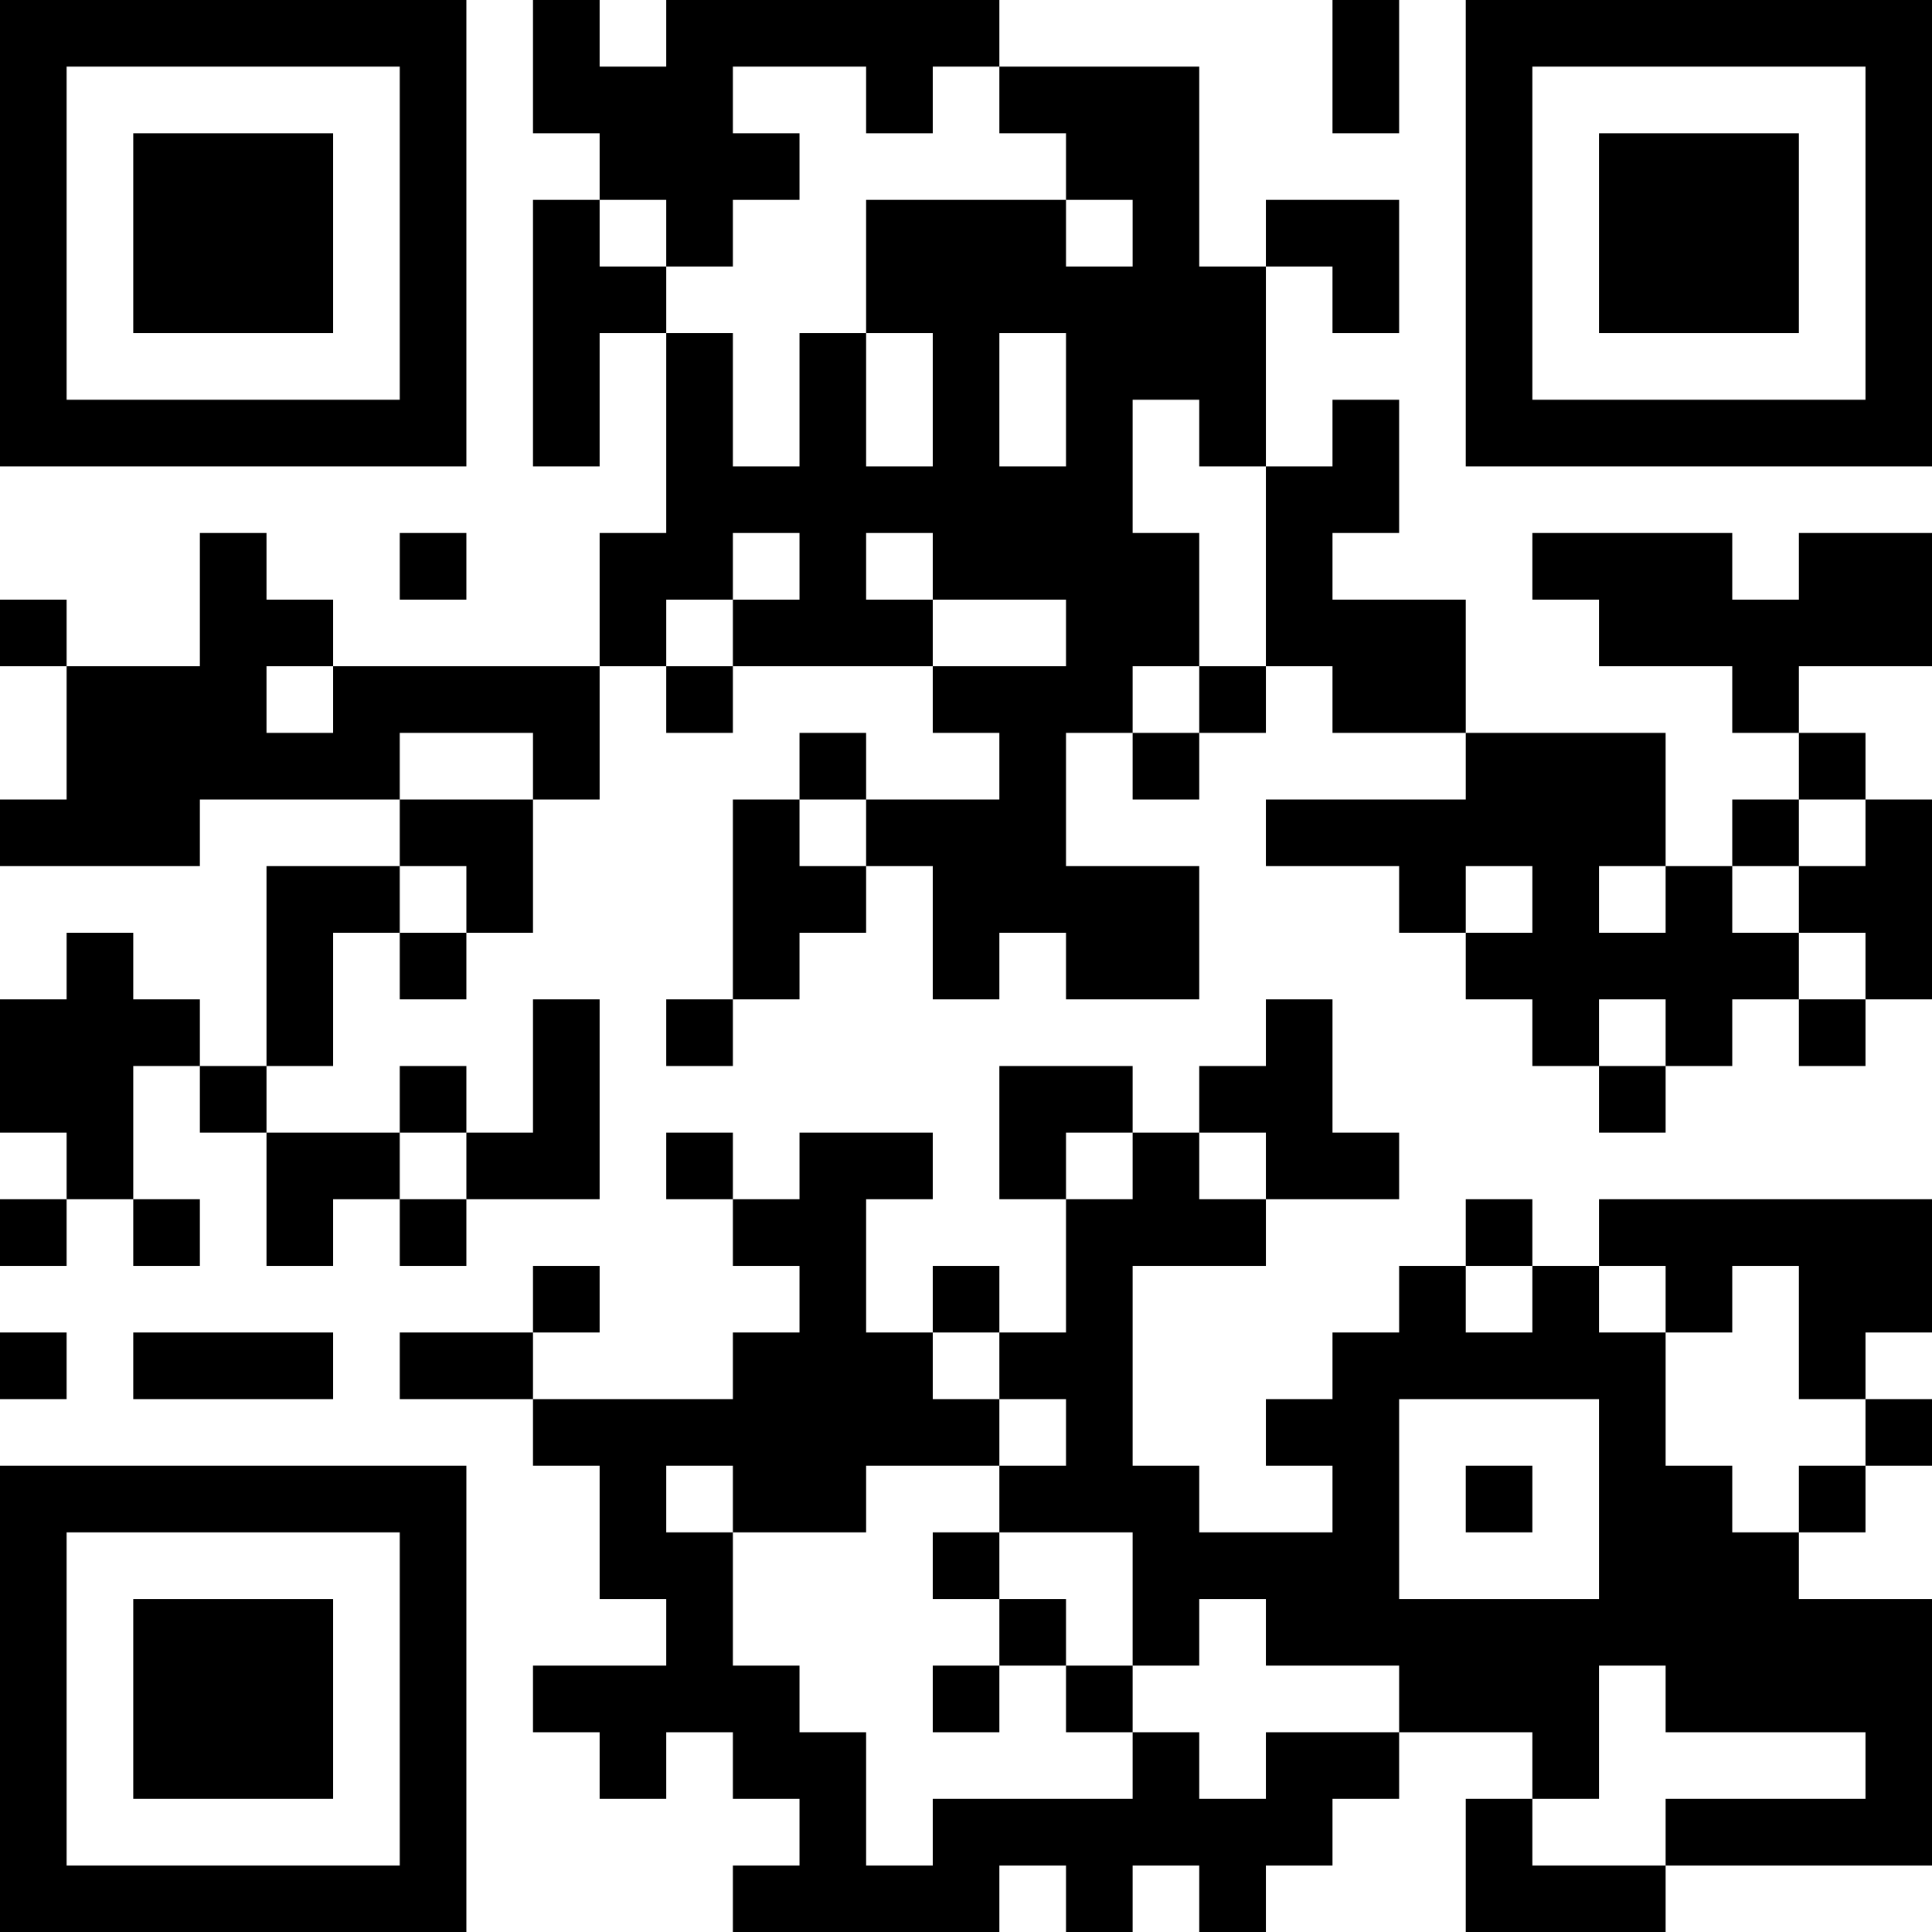 <?xml version="1.0" encoding="UTF-8"?>
<svg xmlns="http://www.w3.org/2000/svg" version="1.1" width="200" height="200" viewBox="0 0 200 200"><rect x="0" y="0" width="200" height="200" fill="#ffffff"/><g transform="scale(6.897)"><g transform="translate(0,0)"><path fill-rule="evenodd" d="M8 0L8 2L9 2L9 3L8 3L8 7L9 7L9 5L10 5L10 8L9 8L9 10L5 10L5 9L4 9L4 8L3 8L3 10L1 10L1 9L0 9L0 10L1 10L1 12L0 12L0 13L3 13L3 12L6 12L6 13L4 13L4 16L3 16L3 15L2 15L2 14L1 14L1 15L0 15L0 17L1 17L1 18L0 18L0 19L1 19L1 18L2 18L2 19L3 19L3 18L2 18L2 16L3 16L3 17L4 17L4 19L5 19L5 18L6 18L6 19L7 19L7 18L9 18L9 15L8 15L8 17L7 17L7 16L6 16L6 17L4 17L4 16L5 16L5 14L6 14L6 15L7 15L7 14L8 14L8 12L9 12L9 10L10 10L10 11L11 11L11 10L14 10L14 11L15 11L15 12L13 12L13 11L12 11L12 12L11 12L11 15L10 15L10 16L11 16L11 15L12 15L12 14L13 14L13 13L14 13L14 15L15 15L15 14L16 14L16 15L18 15L18 13L16 13L16 11L17 11L17 12L18 12L18 11L19 11L19 10L20 10L20 11L22 11L22 12L19 12L19 13L21 13L21 14L22 14L22 15L23 15L23 16L24 16L24 17L25 17L25 16L26 16L26 15L27 15L27 16L28 16L28 15L29 15L29 12L28 12L28 11L27 11L27 10L29 10L29 8L27 8L27 9L26 9L26 8L23 8L23 9L24 9L24 10L26 10L26 11L27 11L27 12L26 12L26 13L25 13L25 11L22 11L22 9L20 9L20 8L21 8L21 6L20 6L20 7L19 7L19 4L20 4L20 5L21 5L21 3L19 3L19 4L18 4L18 1L15 1L15 0L10 0L10 1L9 1L9 0ZM20 0L20 2L21 2L21 0ZM11 1L11 2L12 2L12 3L11 3L11 4L10 4L10 3L9 3L9 4L10 4L10 5L11 5L11 7L12 7L12 5L13 5L13 7L14 7L14 5L13 5L13 3L16 3L16 4L17 4L17 3L16 3L16 2L15 2L15 1L14 1L14 2L13 2L13 1ZM15 5L15 7L16 7L16 5ZM17 6L17 8L18 8L18 10L17 10L17 11L18 11L18 10L19 10L19 7L18 7L18 6ZM6 8L6 9L7 9L7 8ZM11 8L11 9L10 9L10 10L11 10L11 9L12 9L12 8ZM13 8L13 9L14 9L14 10L16 10L16 9L14 9L14 8ZM4 10L4 11L5 11L5 10ZM6 11L6 12L8 12L8 11ZM12 12L12 13L13 13L13 12ZM27 12L27 13L26 13L26 14L27 14L27 15L28 15L28 14L27 14L27 13L28 13L28 12ZM6 13L6 14L7 14L7 13ZM22 13L22 14L23 14L23 13ZM24 13L24 14L25 14L25 13ZM19 15L19 16L18 16L18 17L17 17L17 16L15 16L15 18L16 18L16 20L15 20L15 19L14 19L14 20L13 20L13 18L14 18L14 17L12 17L12 18L11 18L11 17L10 17L10 18L11 18L11 19L12 19L12 20L11 20L11 21L8 21L8 20L9 20L9 19L8 19L8 20L6 20L6 21L8 21L8 22L9 22L9 24L10 24L10 25L8 25L8 26L9 26L9 27L10 27L10 26L11 26L11 27L12 27L12 28L11 28L11 29L15 29L15 28L16 28L16 29L17 29L17 28L18 28L18 29L19 29L19 28L20 28L20 27L21 27L21 26L23 26L23 27L22 27L22 29L25 29L25 28L29 28L29 24L27 24L27 23L28 23L28 22L29 22L29 21L28 21L28 20L29 20L29 18L24 18L24 19L23 19L23 18L22 18L22 19L21 19L21 20L20 20L20 21L19 21L19 22L20 22L20 23L18 23L18 22L17 22L17 19L19 19L19 18L21 18L21 17L20 17L20 15ZM24 15L24 16L25 16L25 15ZM6 17L6 18L7 18L7 17ZM16 17L16 18L17 18L17 17ZM18 17L18 18L19 18L19 17ZM22 19L22 20L23 20L23 19ZM24 19L24 20L25 20L25 22L26 22L26 23L27 23L27 22L28 22L28 21L27 21L27 19L26 19L26 20L25 20L25 19ZM0 20L0 21L1 21L1 20ZM2 20L2 21L5 21L5 20ZM14 20L14 21L15 21L15 22L13 22L13 23L11 23L11 22L10 22L10 23L11 23L11 25L12 25L12 26L13 26L13 28L14 28L14 27L17 27L17 26L18 26L18 27L19 27L19 26L21 26L21 25L19 25L19 24L18 24L18 25L17 25L17 23L15 23L15 22L16 22L16 21L15 21L15 20ZM21 21L21 24L24 24L24 21ZM22 22L22 23L23 23L23 22ZM14 23L14 24L15 24L15 25L14 25L14 26L15 26L15 25L16 25L16 26L17 26L17 25L16 25L16 24L15 24L15 23ZM24 25L24 27L23 27L23 28L25 28L25 27L28 27L28 26L25 26L25 25ZM0 0L0 7L7 7L7 0ZM1 1L1 6L6 6L6 1ZM2 2L2 5L5 5L5 2ZM22 0L22 7L29 7L29 0ZM23 1L23 6L28 6L28 1ZM24 2L24 5L27 5L27 2ZM0 22L0 29L7 29L7 22ZM1 23L1 28L6 28L6 23ZM2 24L2 27L5 27L5 24Z" fill="#000000"/></g></g></svg>
